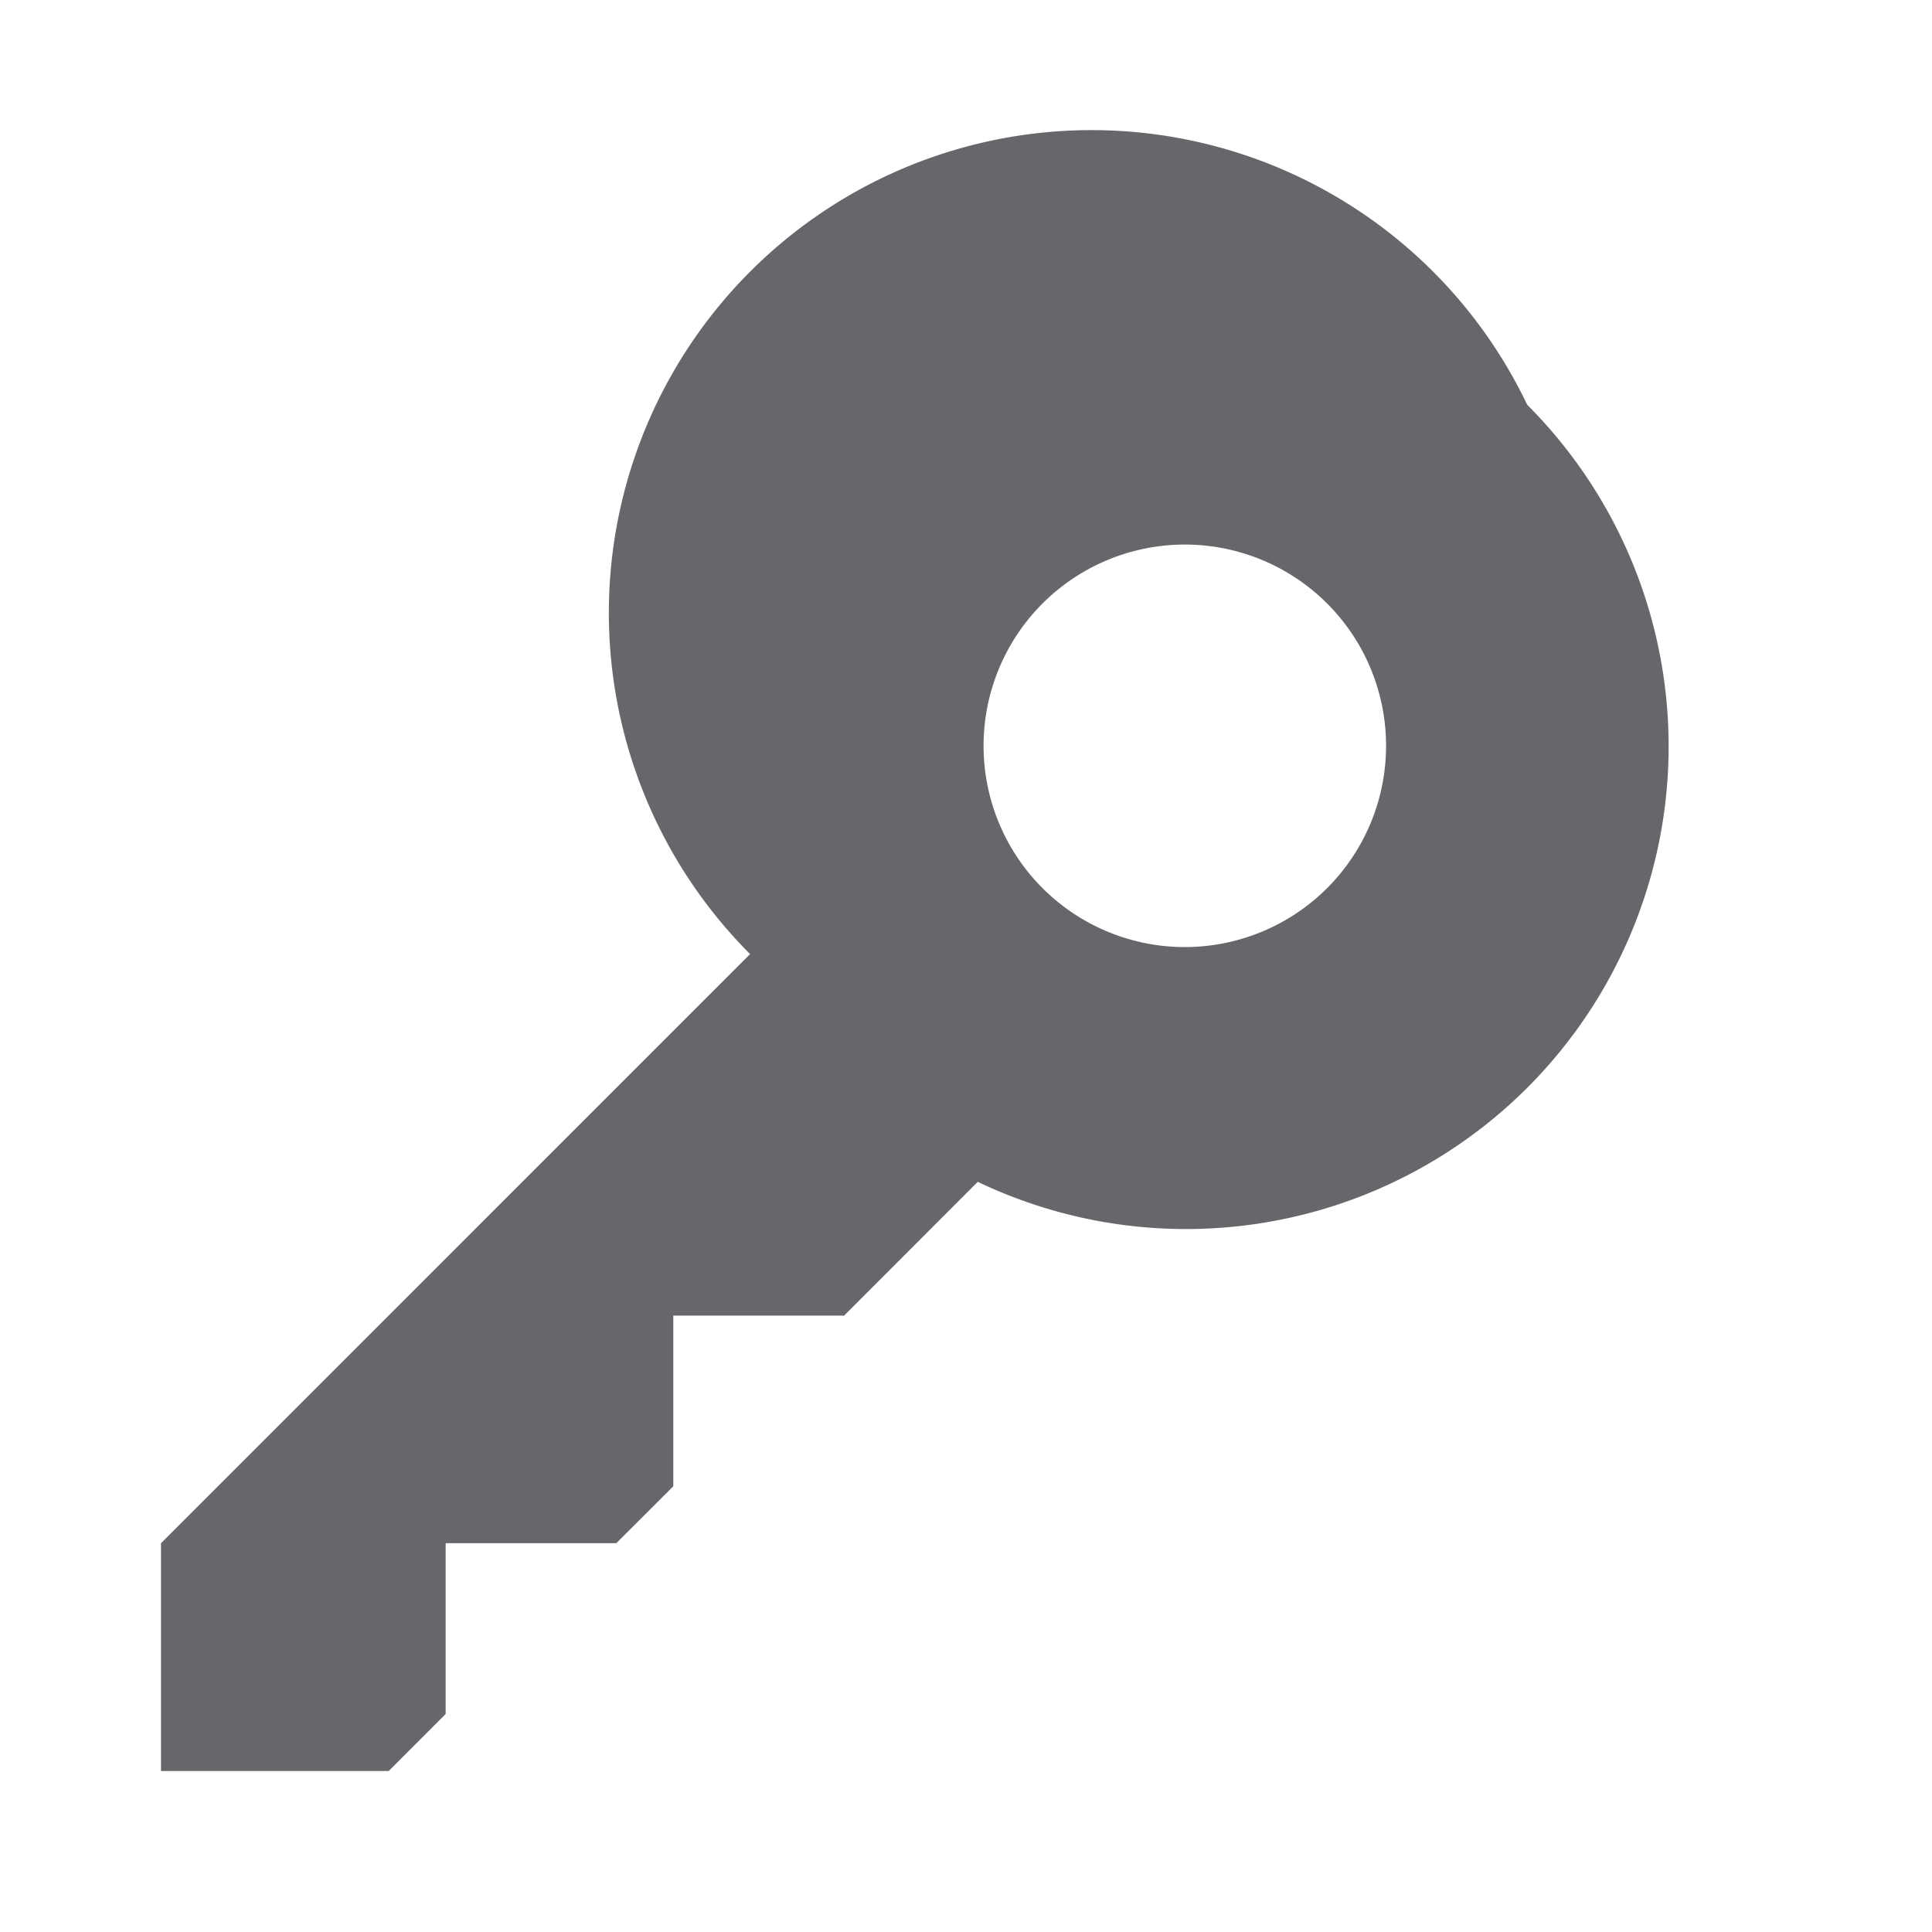 <svg xmlns="http://www.w3.org/2000/svg" width="24" height="24" viewBox="0 0 24 24">
    <path fill="#65676A" fill-rule="evenodd" d="M12.958 11.04a2.5 2.5 0 1 1 3.536-3.535 2.5 2.5 0 0 1-3.536 3.535m6.013-6.013a5.997 5.997 0 1 0-9.653 6.825L2 19.17V22h2.829l.707-.708V19.17h2.12l.708-.707v-2.12h2.122l1.66-1.662a5.998 5.998 0 0 0 6.825-1.167 6.001 6.001 0 0 0 0-8.486"/>
</svg>
